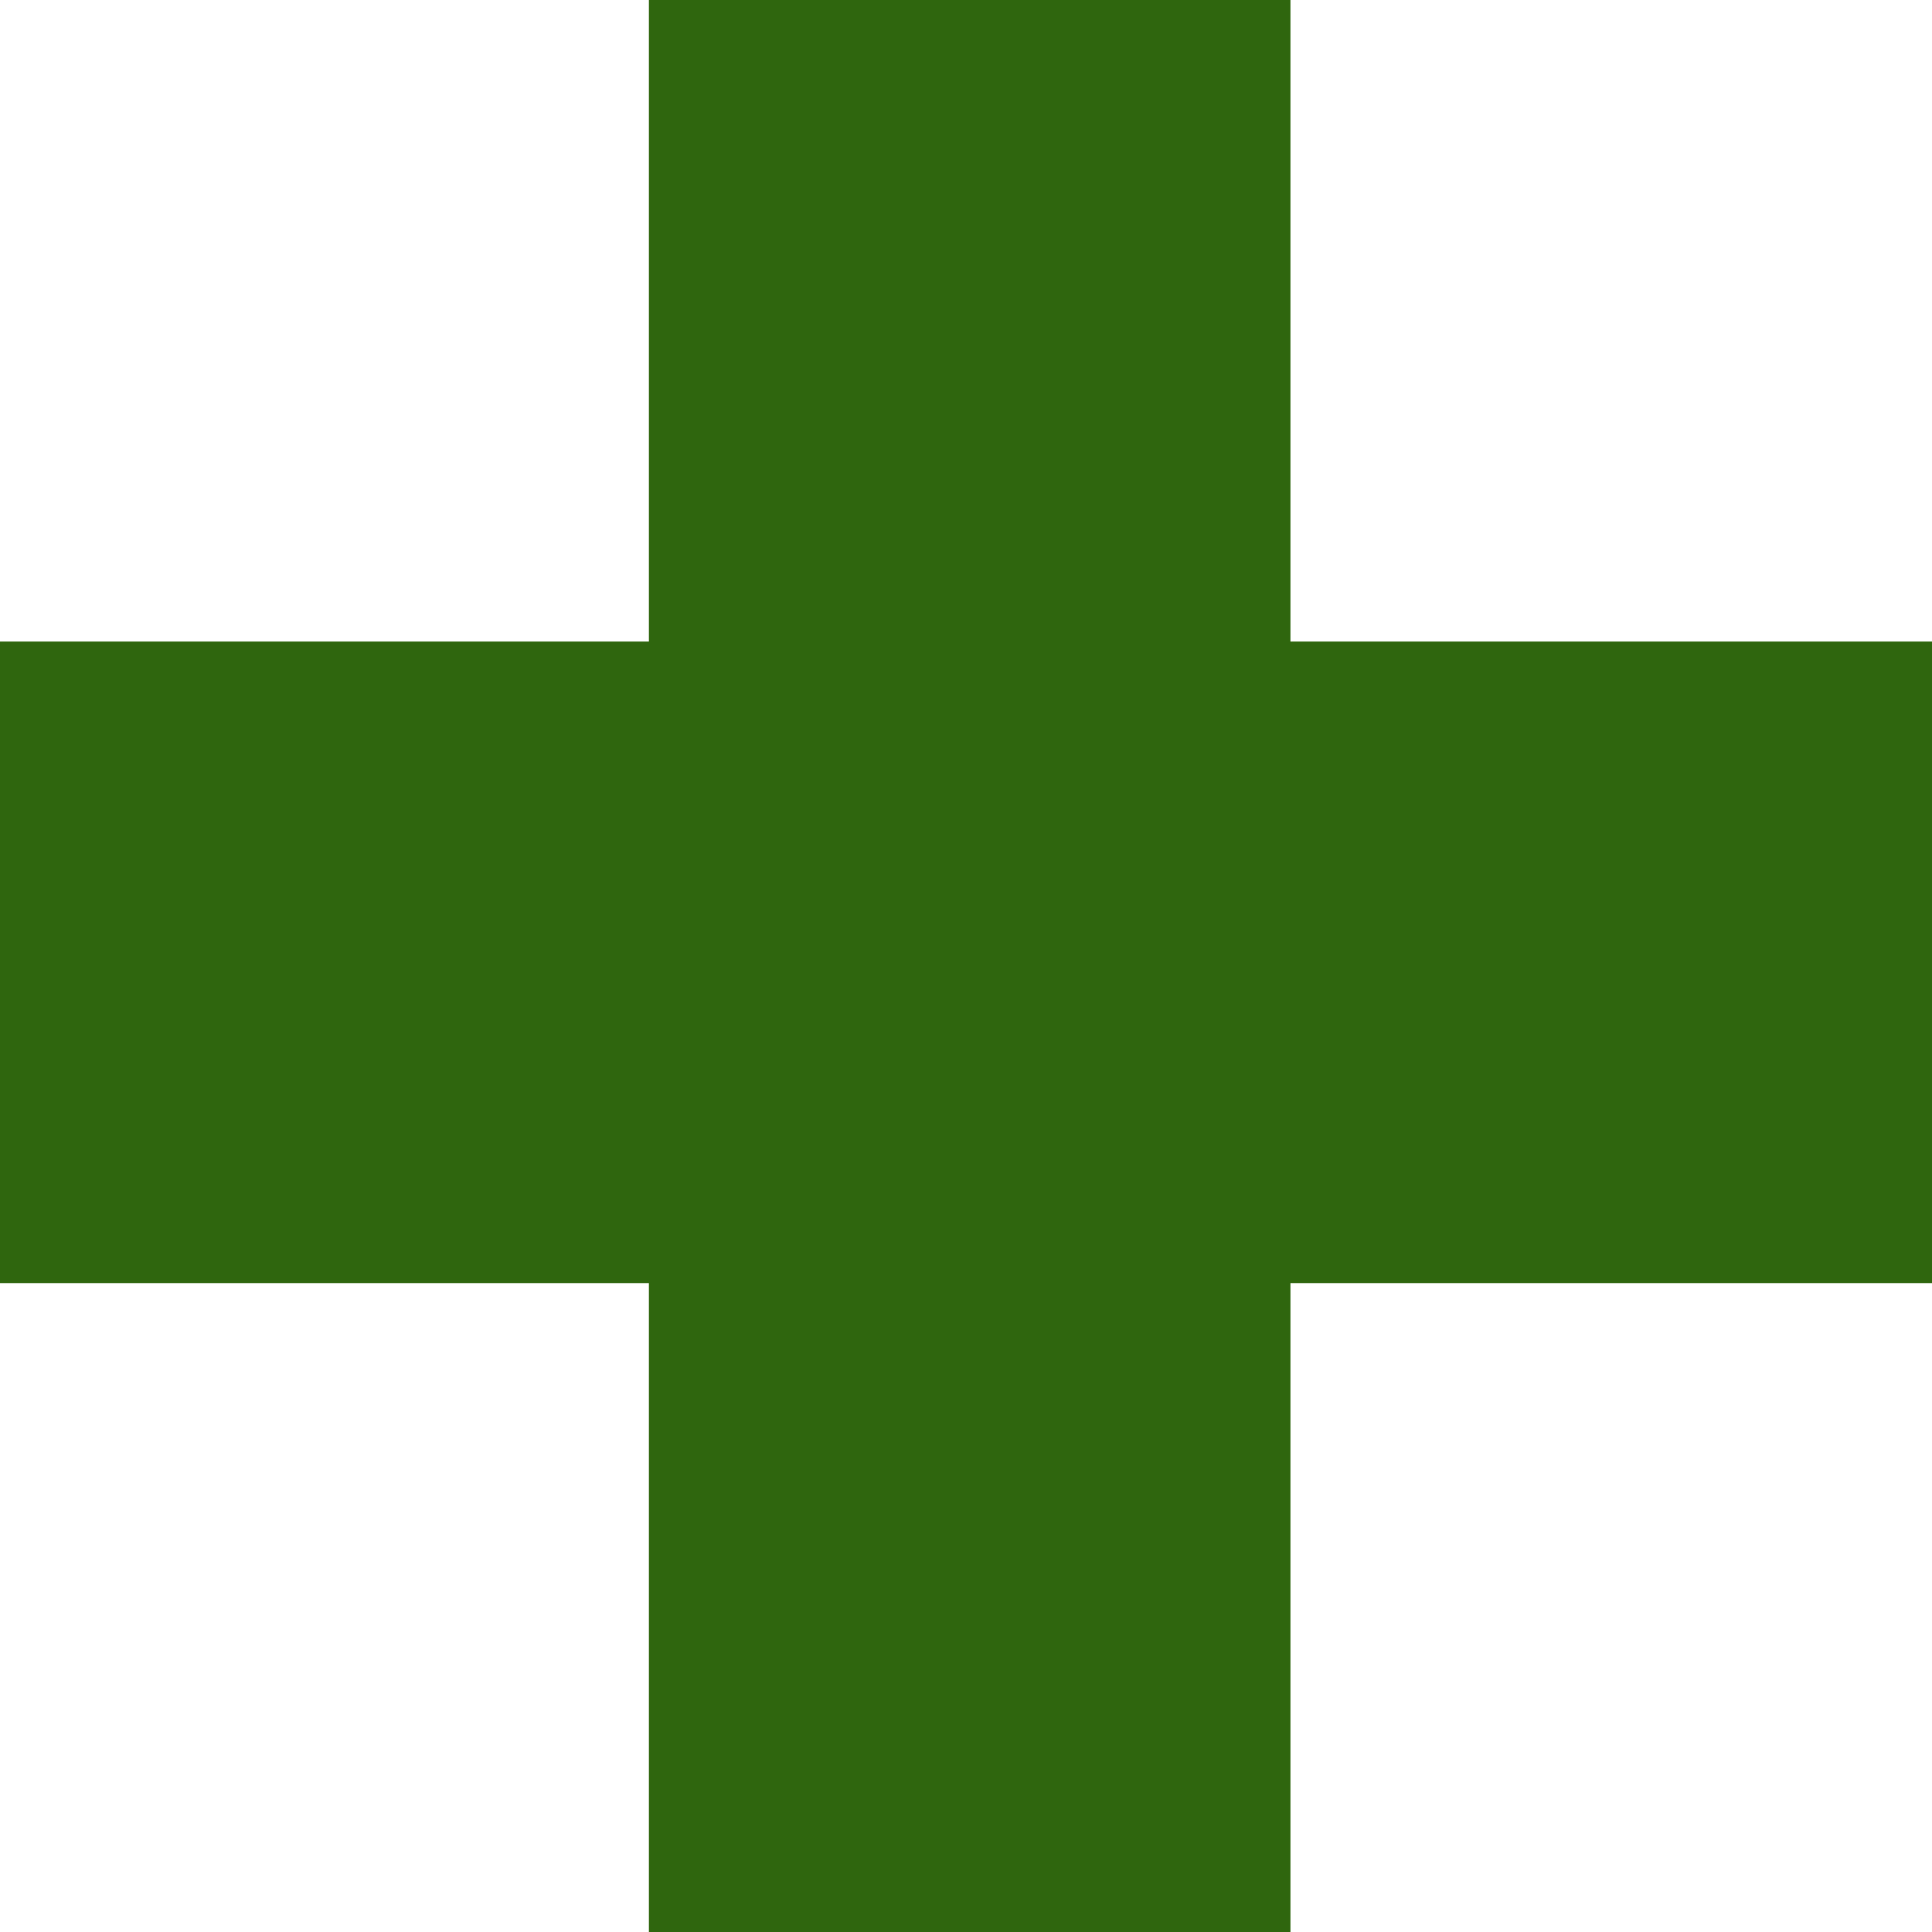 <svg width="28" height="28" viewBox="0 0 28 28" fill="none" xmlns="http://www.w3.org/2000/svg">
<path d="M28 9.298H18.702V0H9.404V9.298H0V18.596H9.404V28H18.702V18.596H28V9.298Z" fill="#2F660E"/>
</svg>
